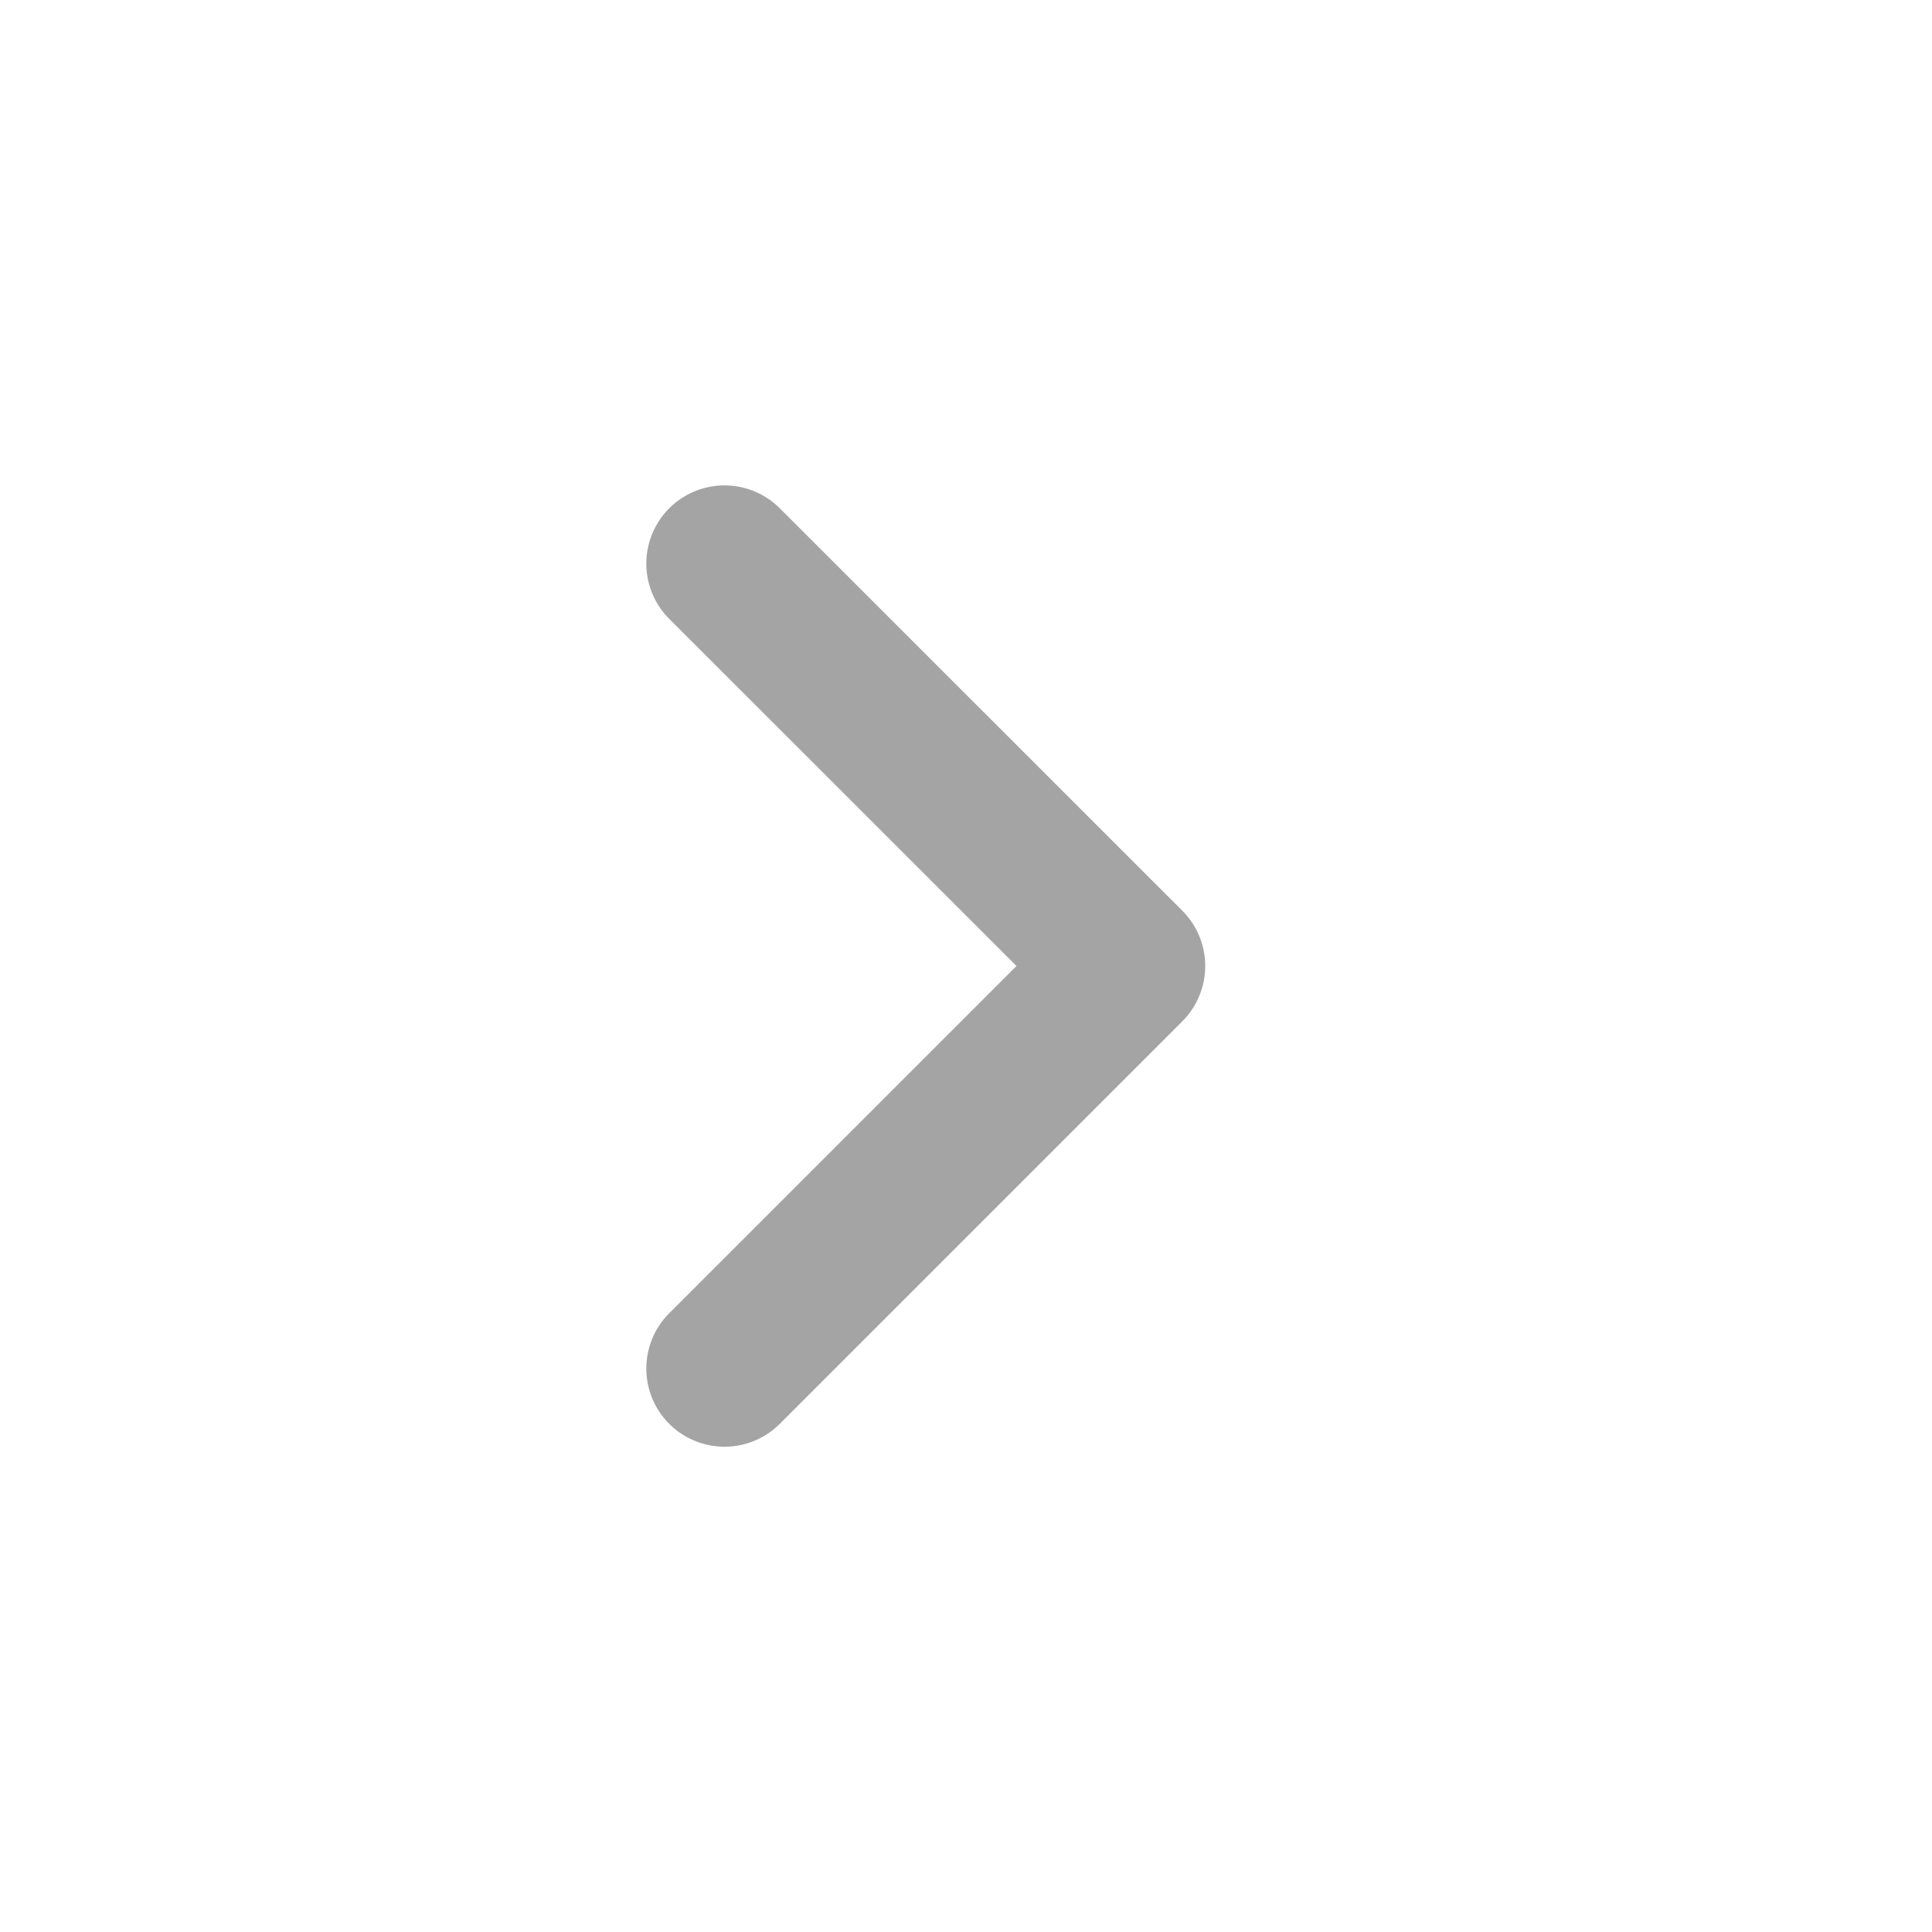 <svg width="17" height="17" viewBox="0 0 17 17" fill="none" xmlns="http://www.w3.org/2000/svg">
<path d="M6.375 4.959L9.917 8.5L6.375 12.042" stroke="#A4A4A4" stroke-width="1.376" stroke-linecap="round" stroke-linejoin="round"/>
</svg>

